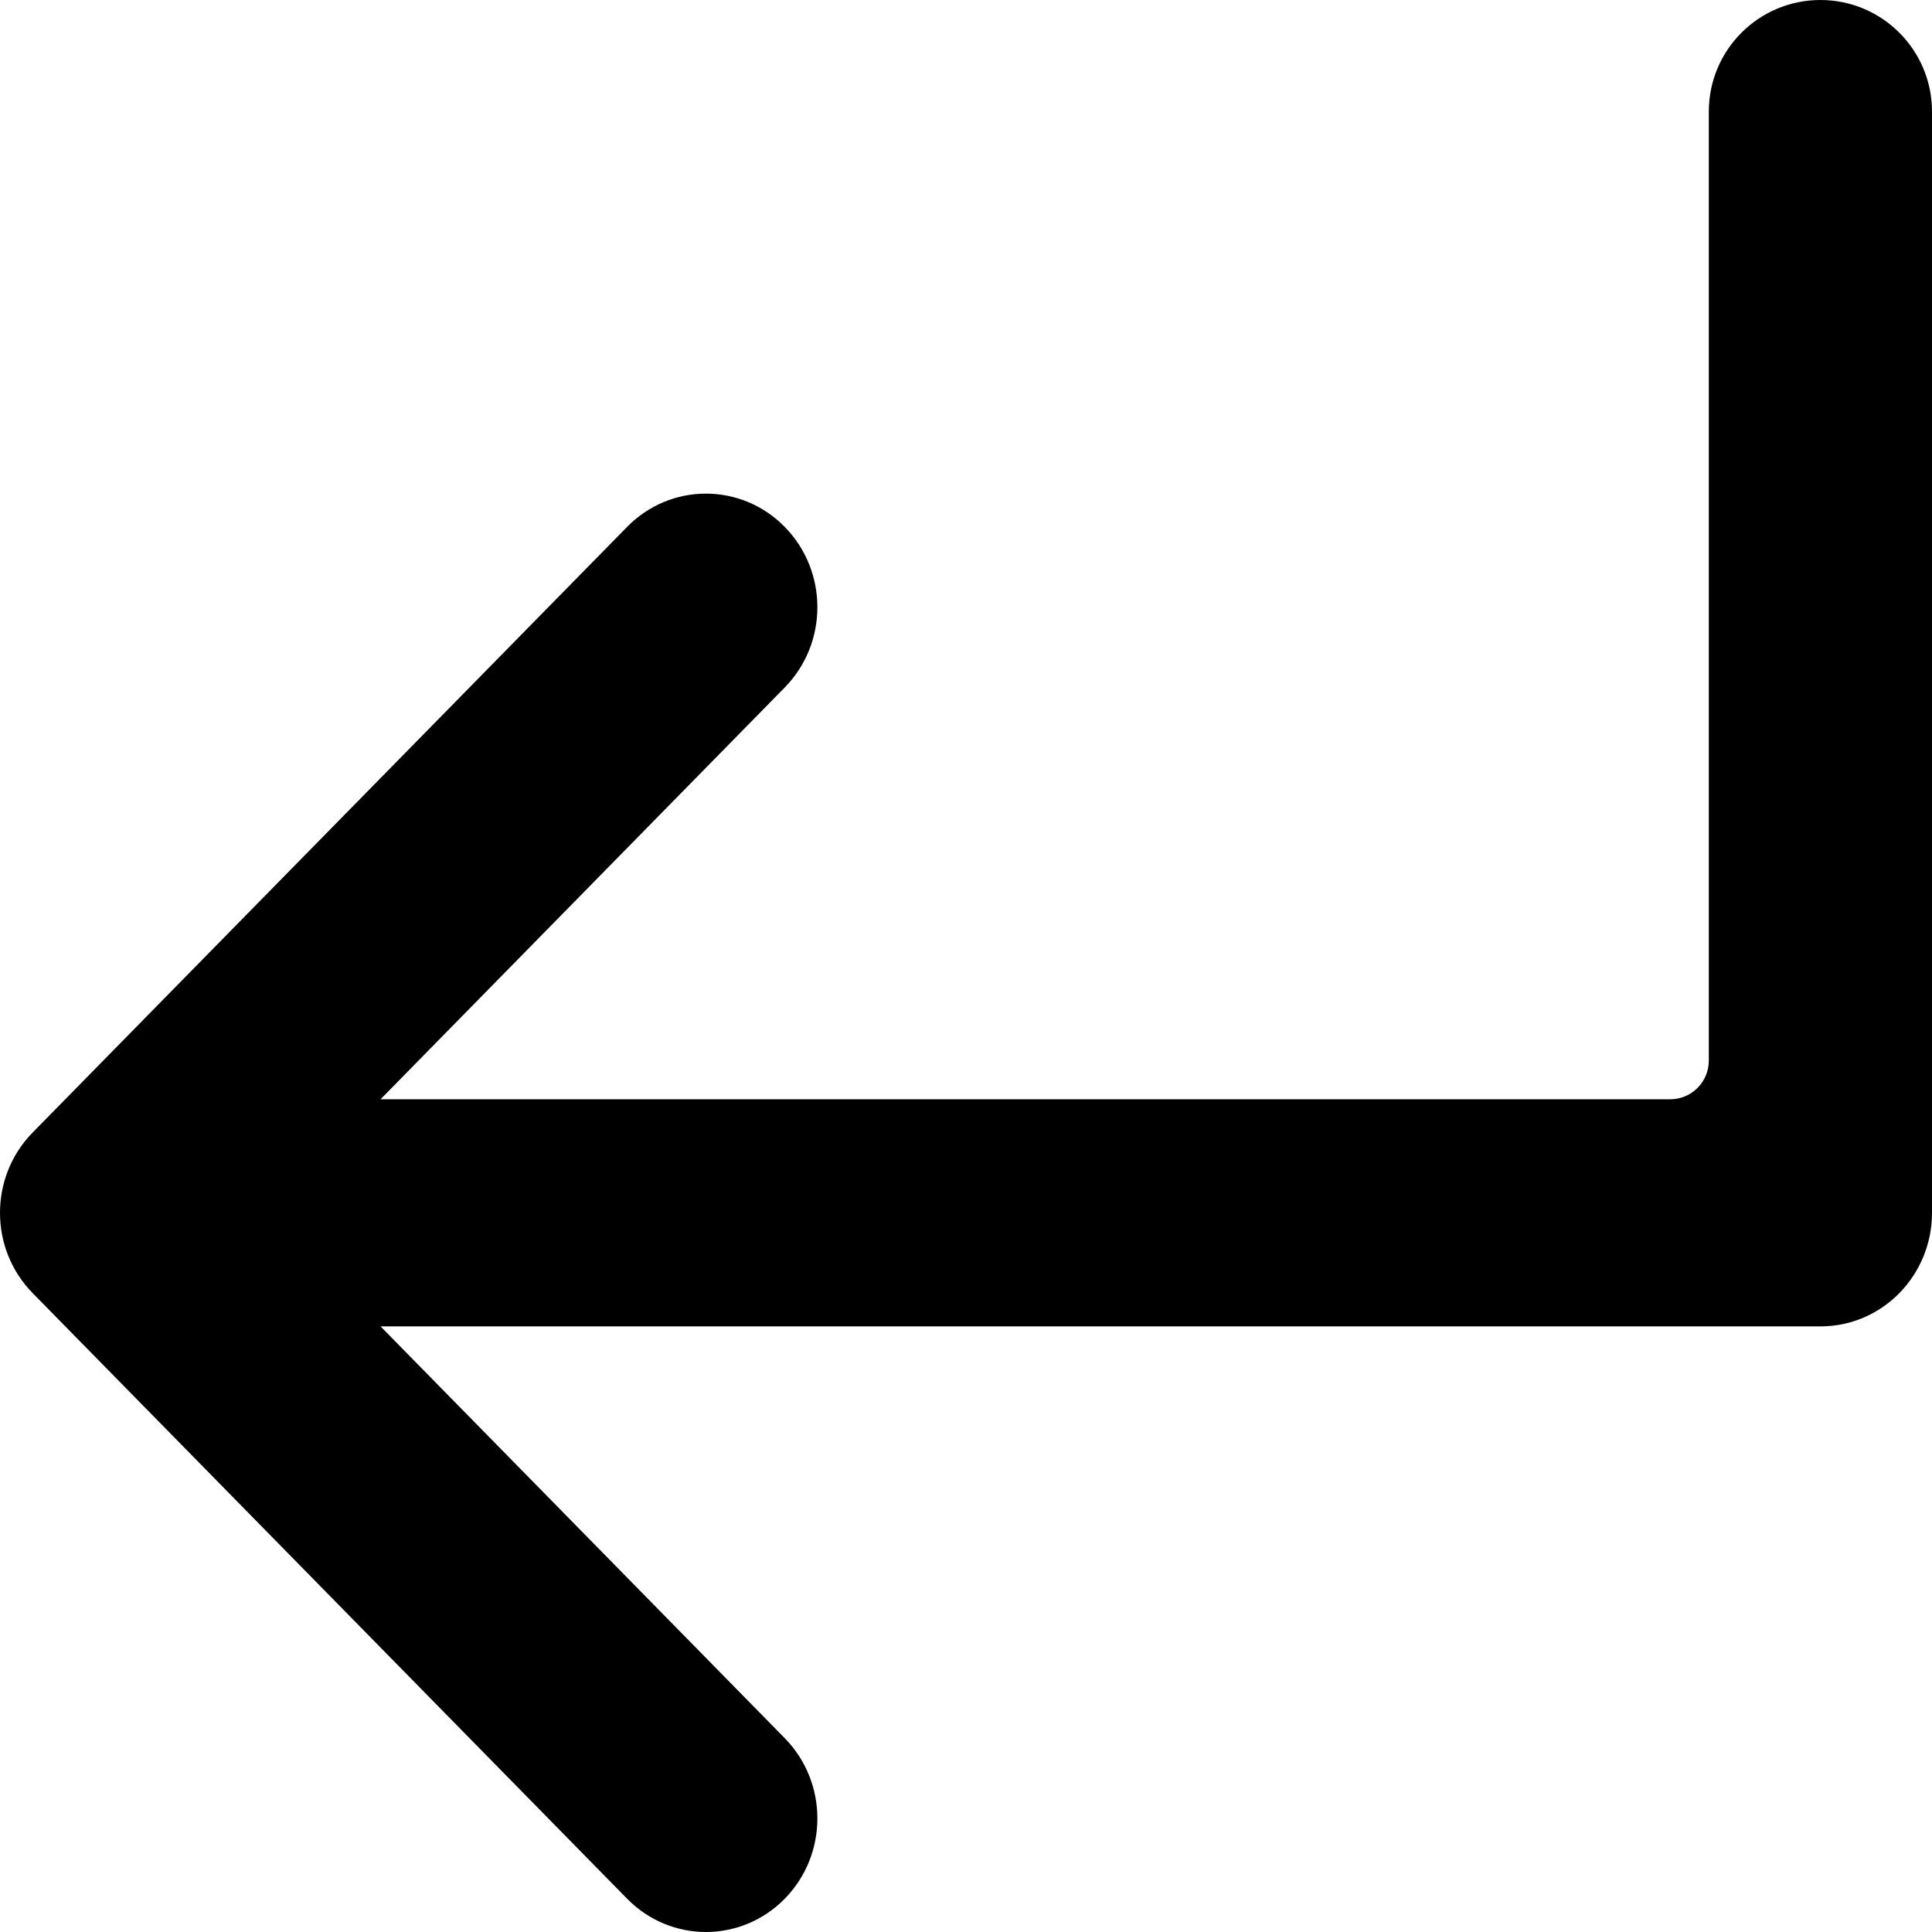 <svg width="100" height="100" viewBox="0 0 100 100" fill="none" xmlns="http://www.w3.org/2000/svg">
<path d="M40.618 35.584C42.871 33.289 42.871 29.567 40.618 27.272C38.365 24.976 34.712 24.976 32.459 27.272L1.69 58.619C0.563 59.767 0 61.271 0 62.775C0 63.572 0.156 64.332 0.438 65.025C0.719 65.718 1.137 66.368 1.69 66.931L32.459 98.278C34.712 100.574 38.365 100.574 40.618 98.278C42.871 95.983 42.871 92.262 40.618 89.967L19.697 68.653H94.231C97.417 68.653 100 66.021 100 62.775C100 59.529 100 61.95 100 56.898V5.776C100 2.586 97.414 0 94.224 0V0C91.034 0 88.448 2.586 88.448 5.776V54.898C88.448 56.002 87.553 56.898 86.448 56.898H19.697L40.618 35.584Z" fill="black"/>
</svg>
